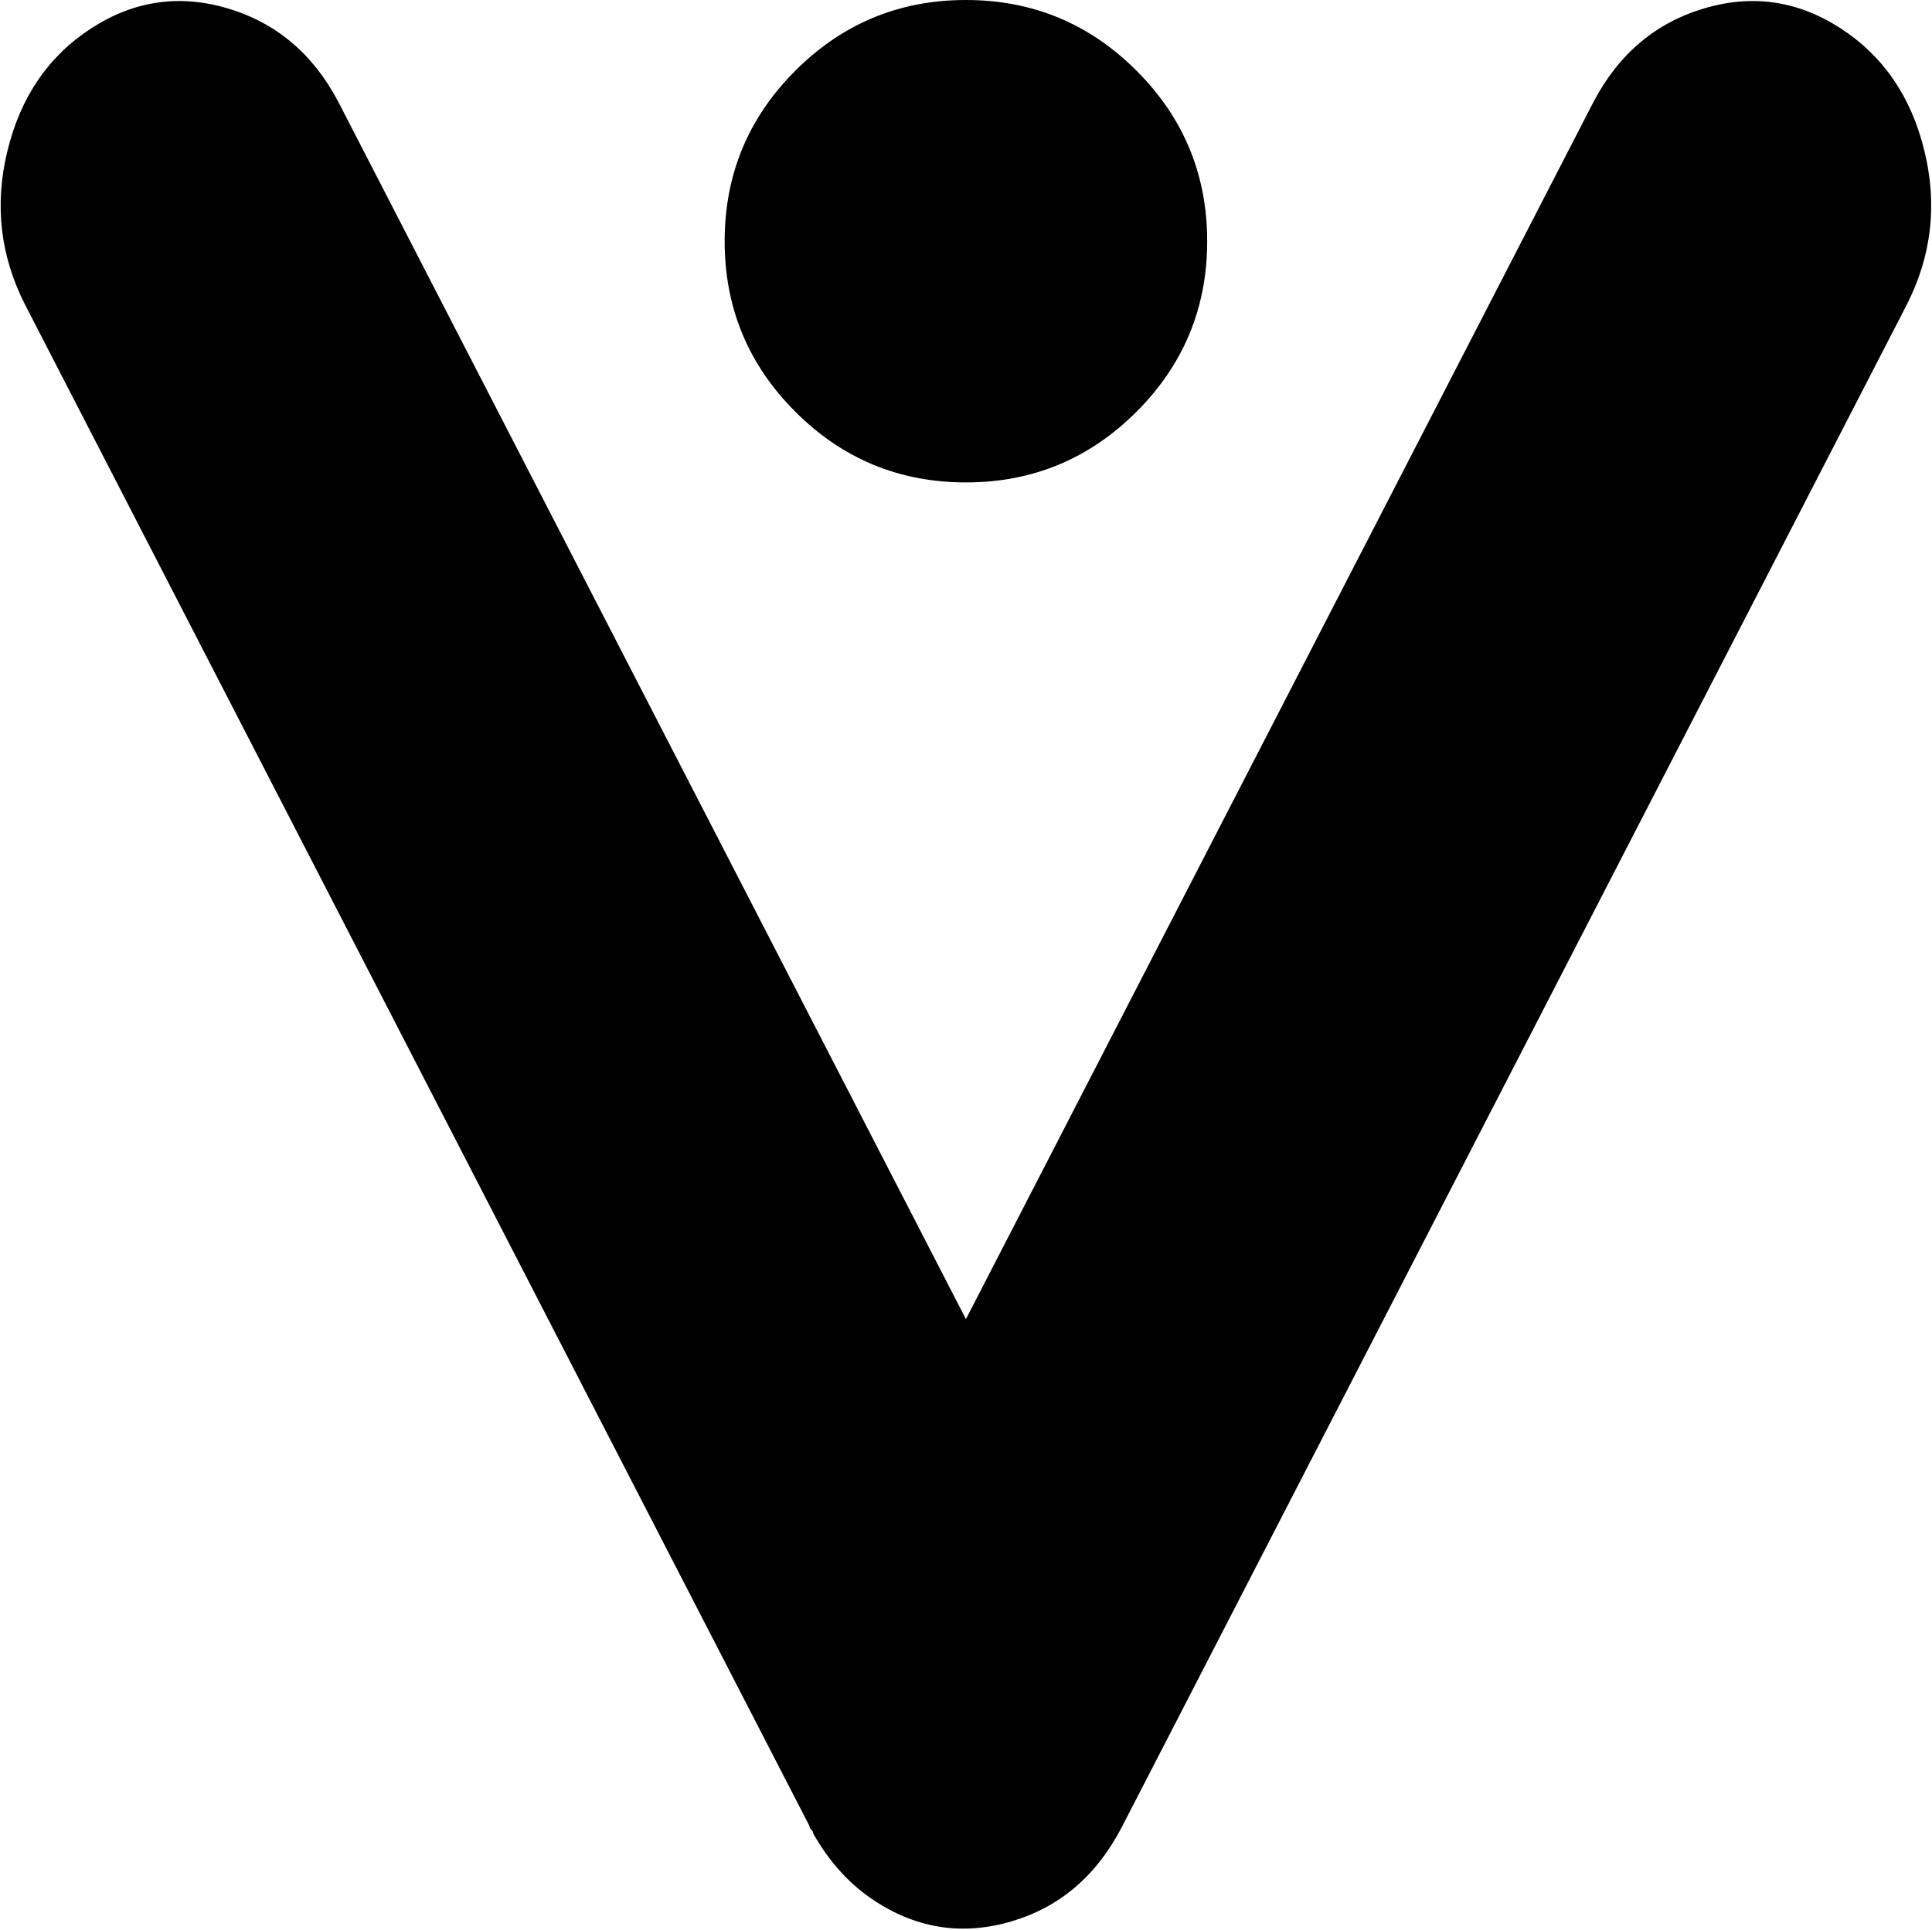 <svg xmlns="http://www.w3.org/2000/svg" xmlns:xlink="http://www.w3.org/1999/xlink" width="1025" height="1024" viewBox="0 0 1025 1024"><path fill="currentColor" d="m1011.457 162l-416 807q-20 39-58.5 50.5t-72.5-10.5q-20-13-33-36q0-1-1-2t-1-2l-416-807q-20-39-9.5-82t44.5-65t72.5-10.5t58.5 49.5l333 646l333-646q20-38 58.5-49.5t72.5 10.5t44.5 65t-9.5 82m-499 94q-53 0-90.5-37.5t-37.5-90.5t37.5-90.5t90.5-37.5t90.5 37.5t37.5 90.5t-37.5 90.5t-90.5 37.5"/></svg>